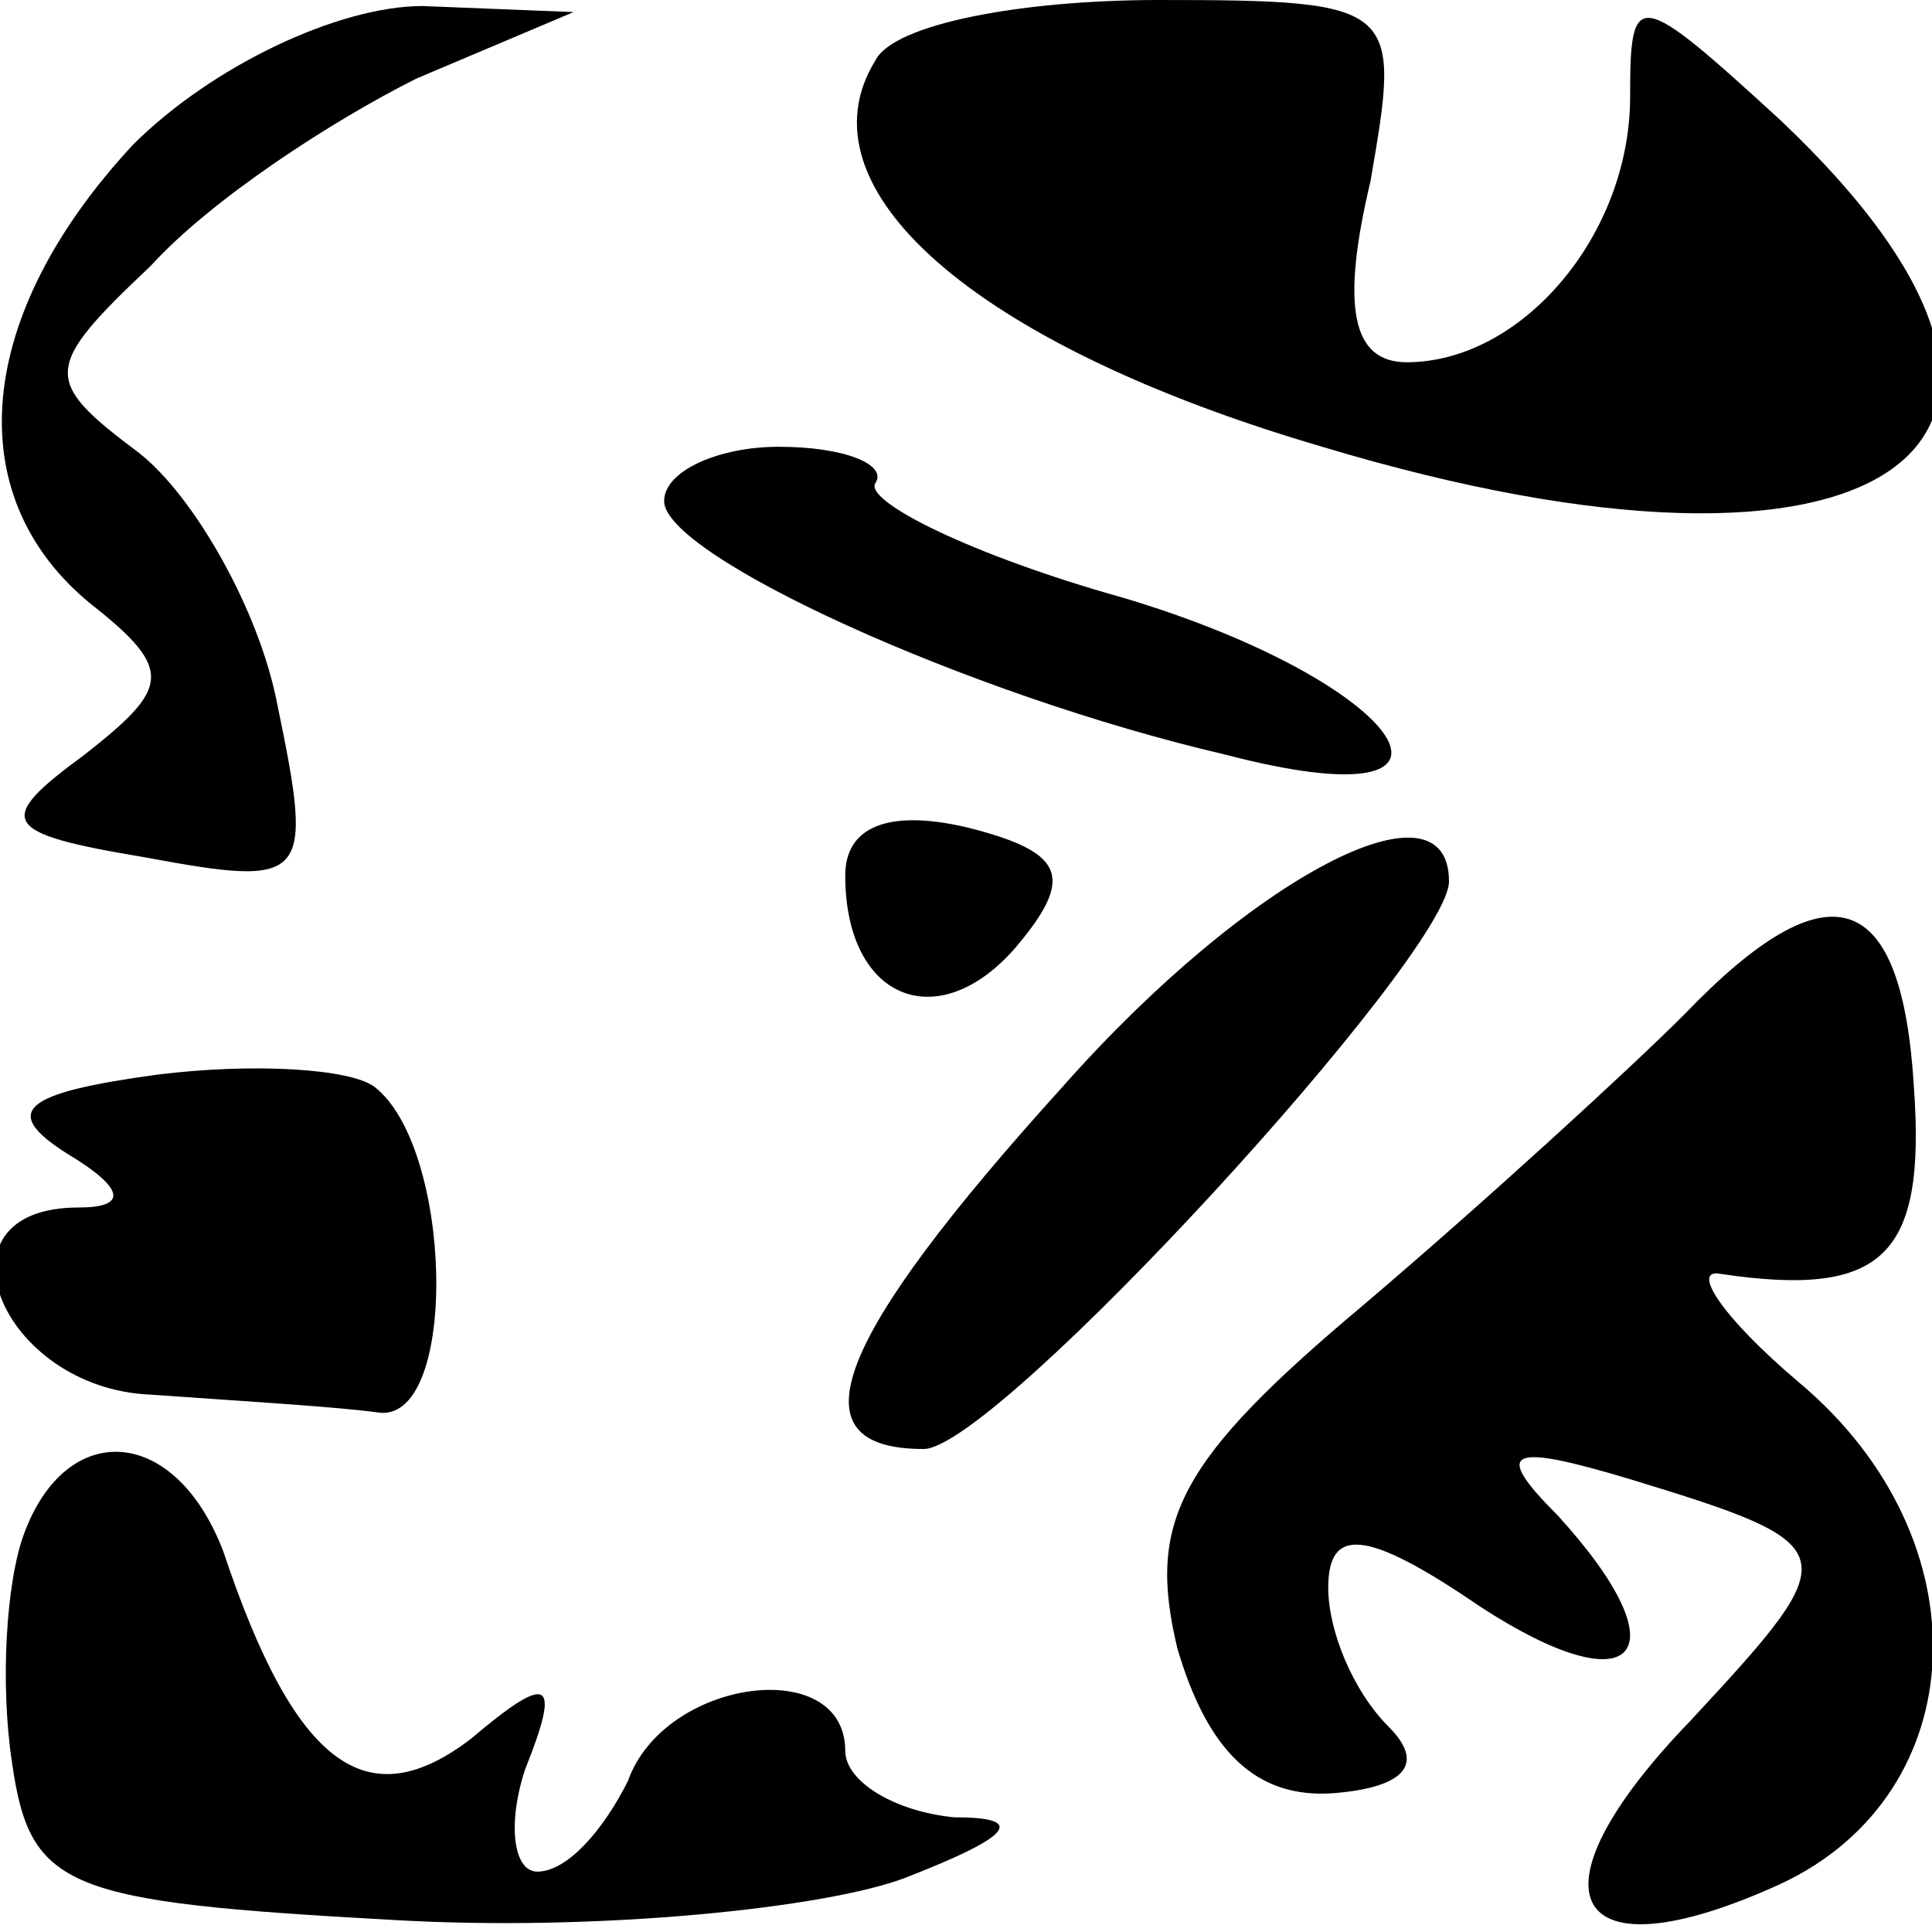 <?xml version="1.0" standalone="no"?>
<!DOCTYPE svg PUBLIC "-//W3C//DTD SVG 20010904//EN"
 "http://www.w3.org/TR/2001/REC-SVG-20010904/DTD/svg10.dtd">
<svg version="1.0" xmlns="http://www.w3.org/2000/svg"
 width="32pt" height="32pt" viewBox="0 0 32 32"
 preserveAspectRatio="xMidYMid meet">
<g transform="translate(0,32) scale(0.1,-0.1)"
fill="#000000" stroke="none">
<path fill="#000000" stroke="none" d="M22 296 c-26 -28 -29 -58 -7 -76 14
-11 13 -14 -1 -25 -15 -11 -14 -13 10 -17 27 -5 28 -4 22 25 -3 16 -14 35 -23
42 -16 12 -16 14 2 31 10 11 30 24 44 31 l26 11 -25 1 c-14 0 -35 -10 -48 -23z"/>
<path fill="#000000" stroke="none" d="M145 310 c-13 -21 16 -47 74 -64 93
-28 133 0 76 54 -24 22 -25 22 -25 4 0 -23 -18 -44 -37 -44 -9 0 -11 9 -6 30
5 29 5 30 -35 30 -23 0 -44 -4 -47 -10z"/>
<path fill="#000000" stroke="none" d="M110 237 c0 -9 50 -32 93 -42 46 -12
30 12 -17 26 -25 7 -43 16 -41 19 2 3 -5 6 -16 6 -10 0 -19 -4 -19 -9z"/>
<path fill="#000000" stroke="none" d="M140 175 c0 -21 16 -27 29 -11 9 11 7
15 -9 19 -13 3 -20 0 -20 -8z"/>
<path fill="#000000" stroke="none" d="M176 140 c-38 -42 -45 -60 -23 -60 12
0 87 82 87 94 0 18 -33 1 -64 -34z"/>
<path fill="#000000" stroke="none" d="M279 152 c-9 -9 -33 -31 -53 -48 -31
-26 -36 -36 -31 -57 5 -17 13 -25 26 -24 12 1 15 5 9 11 -6 6 -10 16 -10 23 0
10 6 10 25 -3 26 -17 34 -8 13 15 -11 11 -8 12 12 6 36 -11 36 -12 10 -40 -28
-29 -20 -43 15 -27 32 15 34 57 3 83 -13 11 -18 19 -13 18 27 -4 34 3 32 31
-2 33 -14 37 -38 12z"/>
<path fill="#000000" stroke="none" d="M26 142 c-22 -3 -26 -6 -15 -13 10 -6
10 -9 2 -9 -25 0 -13 -30 12 -31 14 -1 31 -2 38 -3 13 -1 12 44 -1 54 -4 3
-20 4 -36 2z"/>
<path fill="#000000" stroke="none" d="M4 66 c-3 -8 -4 -25 -2 -38 3 -21 9
-23 63 -26 34 -2 72 2 85 7 18 7 20 10 8 10 -10 1 -18 6 -18 11 0 16 -30 12
-36 -5 -4 -8 -10 -15 -15 -15 -4 0 -5 8 -2 17 6 15 4 16 -9 5 -17 -13 -29 -5
-41 31 -8 21 -26 22 -33 3z"/>
</g>
</svg>
